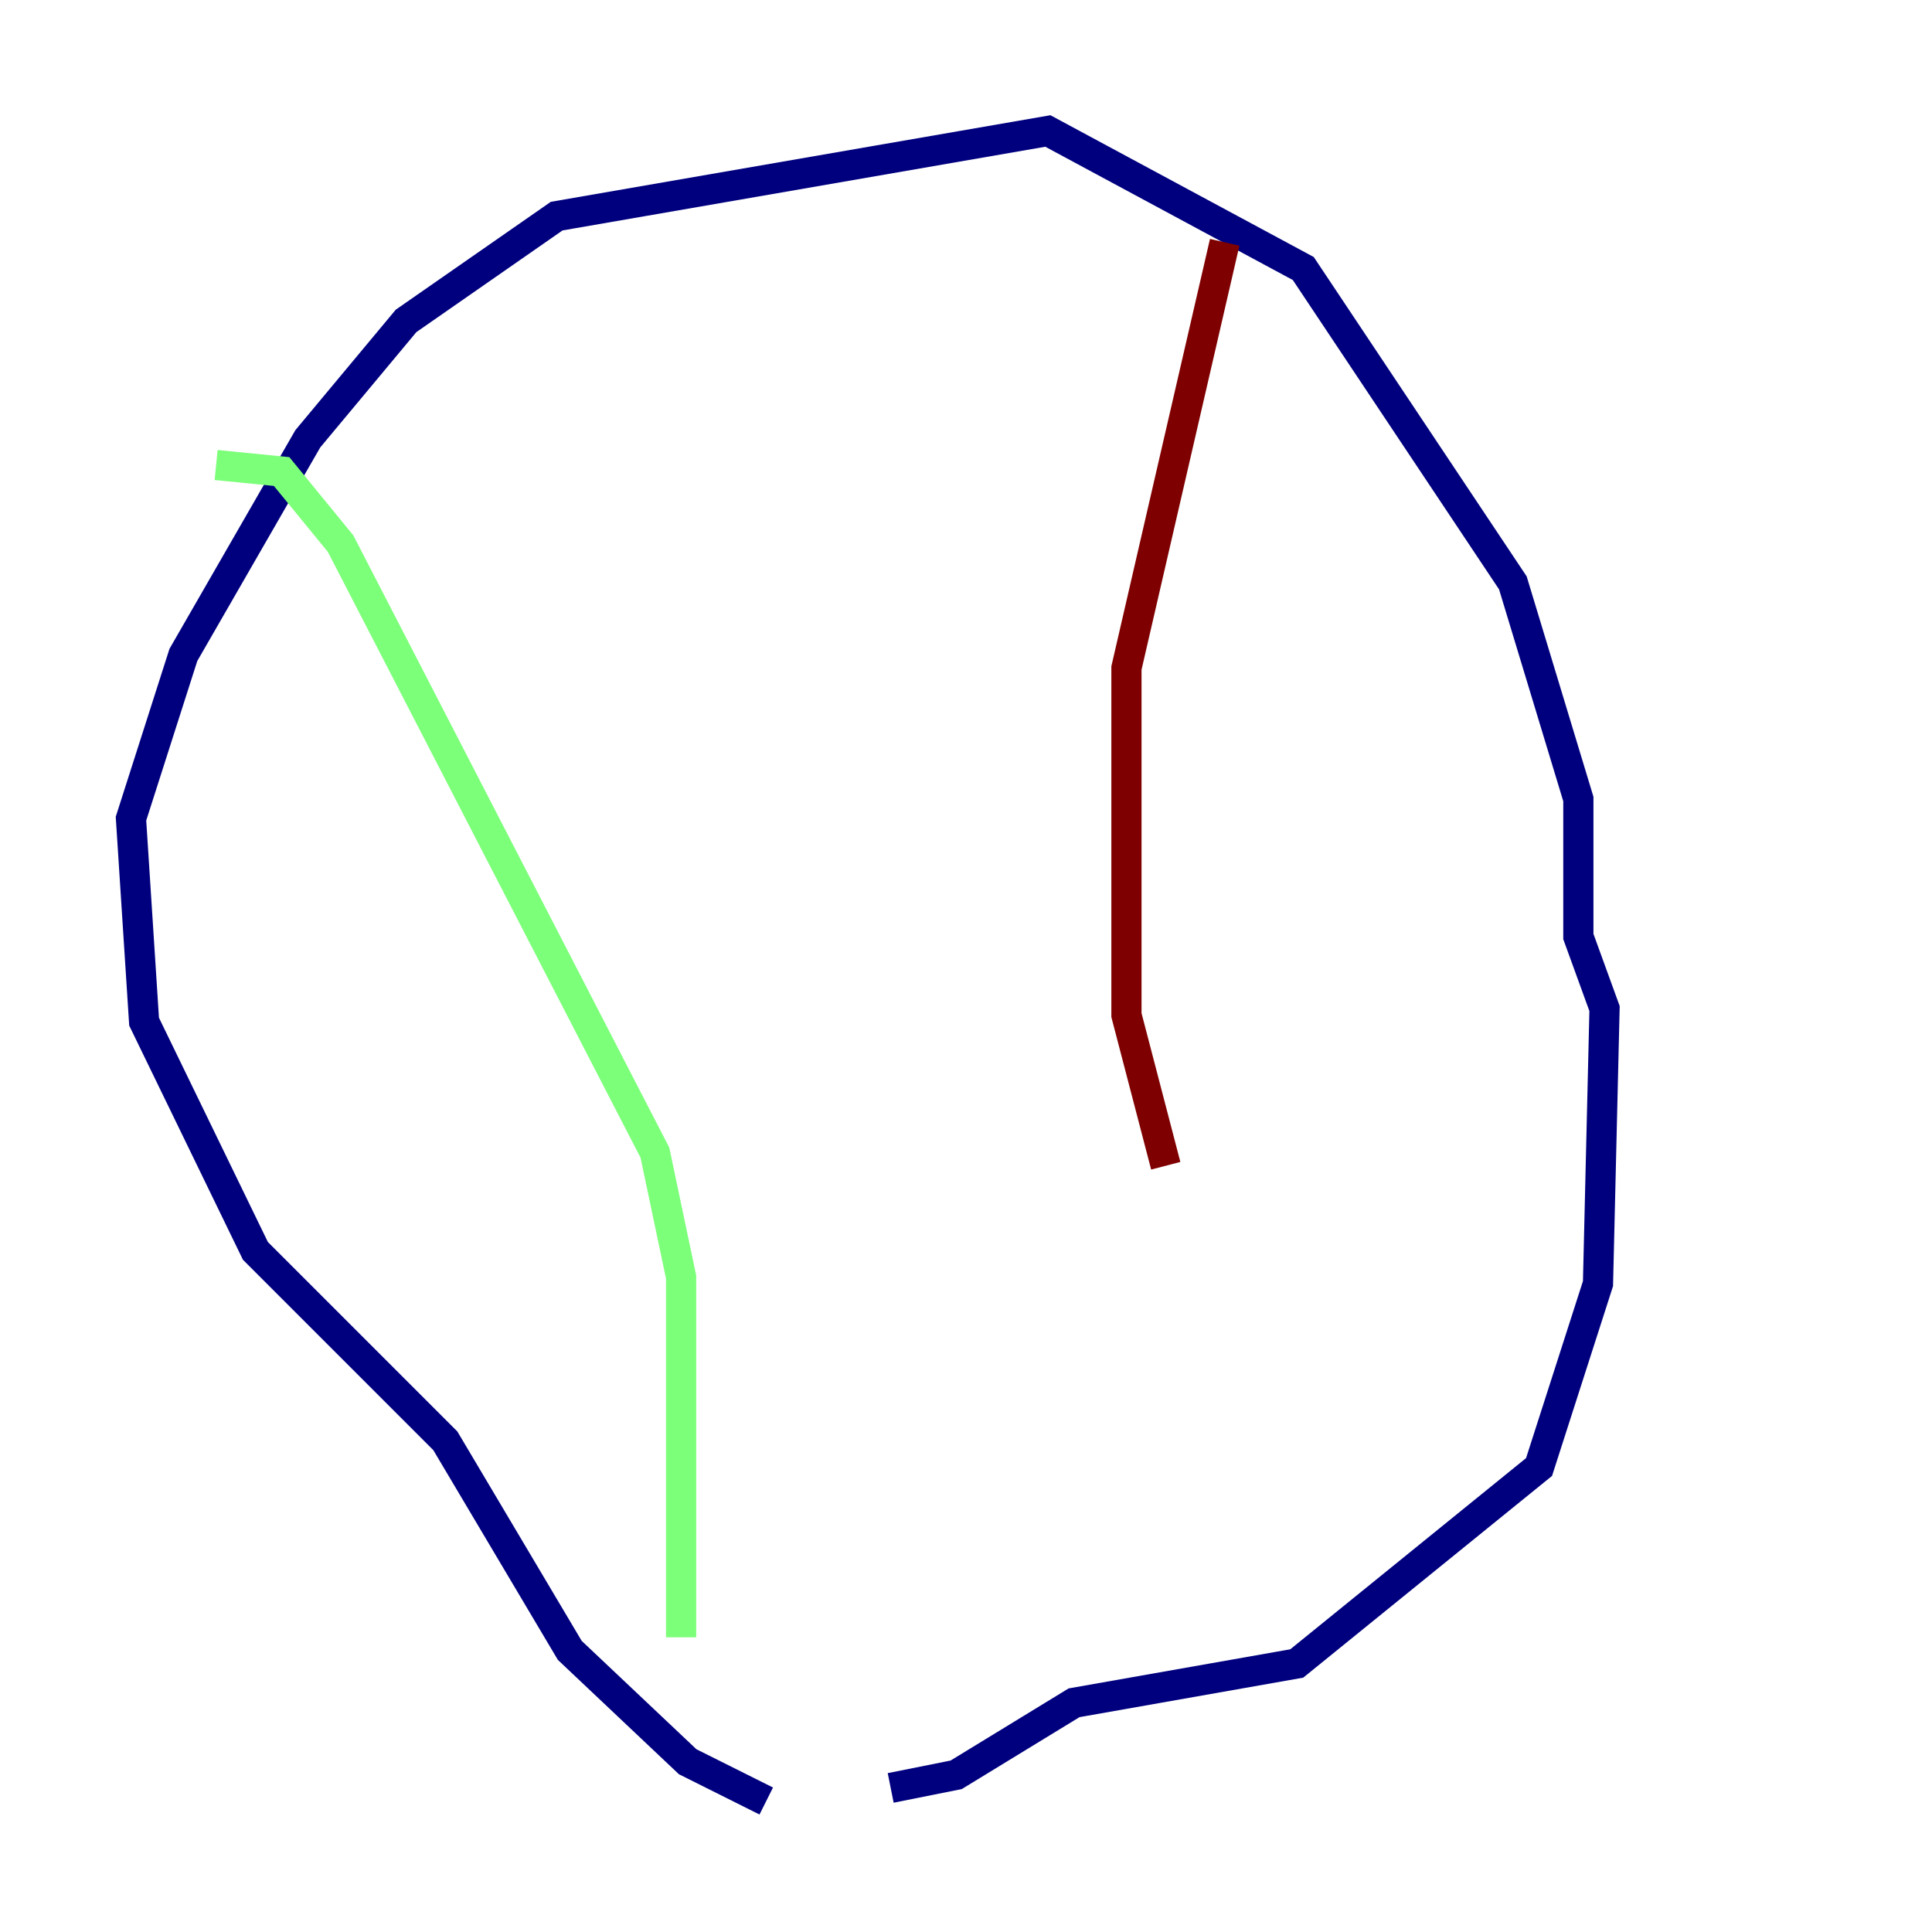<?xml version="1.0" encoding="utf-8" ?>
<svg baseProfile="tiny" height="128" version="1.2" viewBox="0,0,128,128" width="128" xmlns="http://www.w3.org/2000/svg" xmlns:ev="http://www.w3.org/2001/xml-events" xmlns:xlink="http://www.w3.org/1999/xlink"><defs /><polyline fill="none" points="50.766,119.322 45.559,116.719 37.749,109.342 29.505,95.458 16.922,82.875 9.546,67.688 8.678,54.237 12.149,43.39 20.393,29.071 26.902,21.261 36.881,14.319 69.424,8.678 86.346,17.79 100.231,38.617 104.57,52.936 104.57,62.047 106.305,66.82 105.871,85.044 101.966,97.193 85.912,110.21 71.159,112.814 63.349,117.586 59.01,118.454" stroke="#00007f" stroke-width="2" /><polyline fill="none" points="14.319,30.807 18.658,31.241 22.563,36.014 43.39,76.366 45.125,84.61 45.125,108.475" stroke="#7cff79" stroke-width="2" /><polyline fill="none" points="81.139,16.054 74.63,44.258 74.63,67.254 77.234,77.234" stroke="#7f0000" stroke-width="2" /></svg>